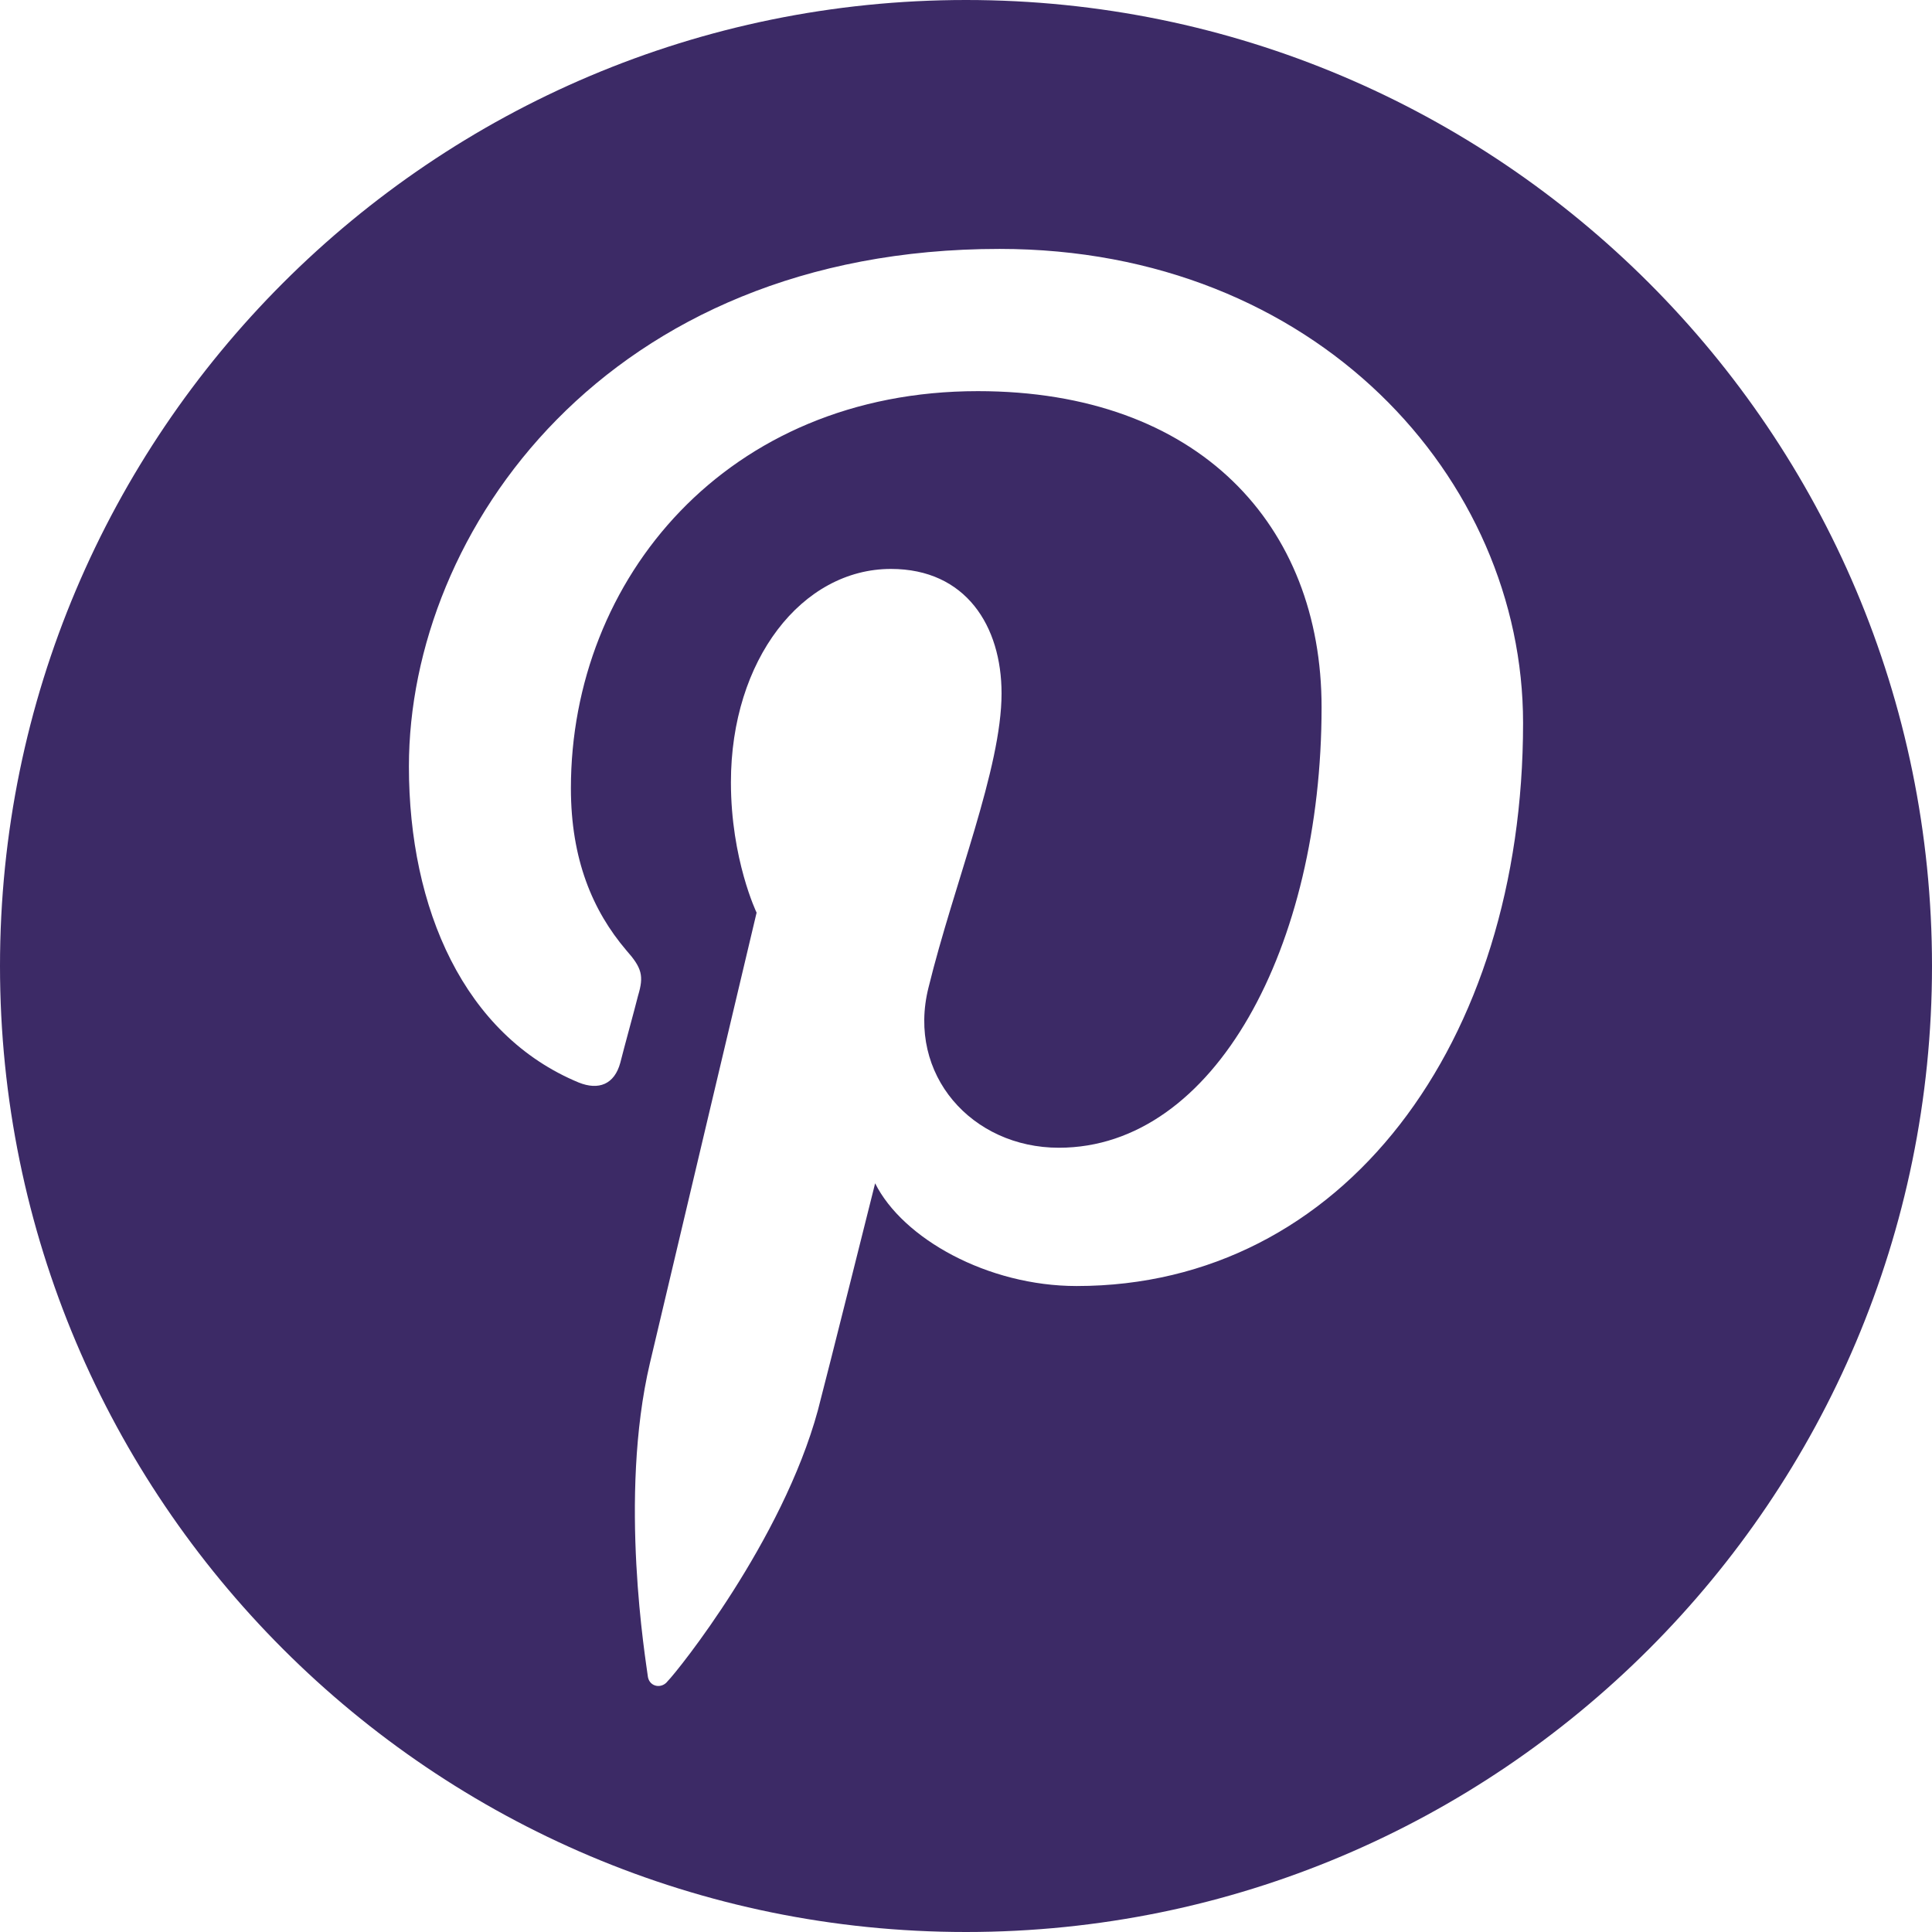 <?xml version="1.0" encoding="utf-8"?>
<!-- Generator: Adobe Illustrator 24.0.1, SVG Export Plug-In . SVG Version: 6.00 Build 0)  -->
<svg version="1.1" id="Capa_1" xmlns="http://www.w3.org/2000/svg" xmlns:xlink="http://www.w3.org/1999/xlink" x="0px" y="0px"
	 viewBox="0 0 97.8 97.8" style="enable-background:new 0 0 97.8 97.8;" xml:space="preserve">
<style type="text/css">
	.st0{fill:#3C2A66;}
</style>
<g>
	<path class="st0" d="M48.9,0C21.9,0,0,21.9,0,48.9s21.9,48.9,48.9,48.9s48.9-21.9,48.9-48.9S75.9,0,48.9,0z M54.5,65.1
		c-4.5,0-8.8-2.4-10.2-5.2c0,0-2.4,9.6-2.9,11.5c-1.8,6.6-7.1,13.2-7.6,13.7c-0.3,0.4-0.9,0.3-1-0.2c-0.1-0.8-1.5-9.1,0.1-15.9
		c0.8-3.4,5.4-22.8,5.4-22.8s-1.3-2.7-1.3-6.6c0-6.2,3.6-10.8,8.1-10.8c3.8,0,5.6,2.9,5.6,6.3c0,3.8-2.4,9.6-3.7,14.9
		c-1.1,4.4,2.2,8.1,6.6,8.1c7.9,0,13.3-10.2,13.3-22.3c0-9.2-6.2-16-17.4-16c-12.7,0-20.6,9.5-20.6,20.1c0,3.6,1.1,6.2,2.8,8.2
		c0.8,0.9,0.9,1.3,0.6,2.3c-0.2,0.8-0.7,2.6-0.9,3.4c-0.3,1.1-1.1,1.4-2.1,1c-5.8-2.4-8.6-8.8-8.6-16c0-11.9,10-26.2,29.9-26.2
		c16,0,26.5,11.6,26.5,24C77.1,52.8,68,65.1,54.5,65.1z"/>
</g>
</svg>
